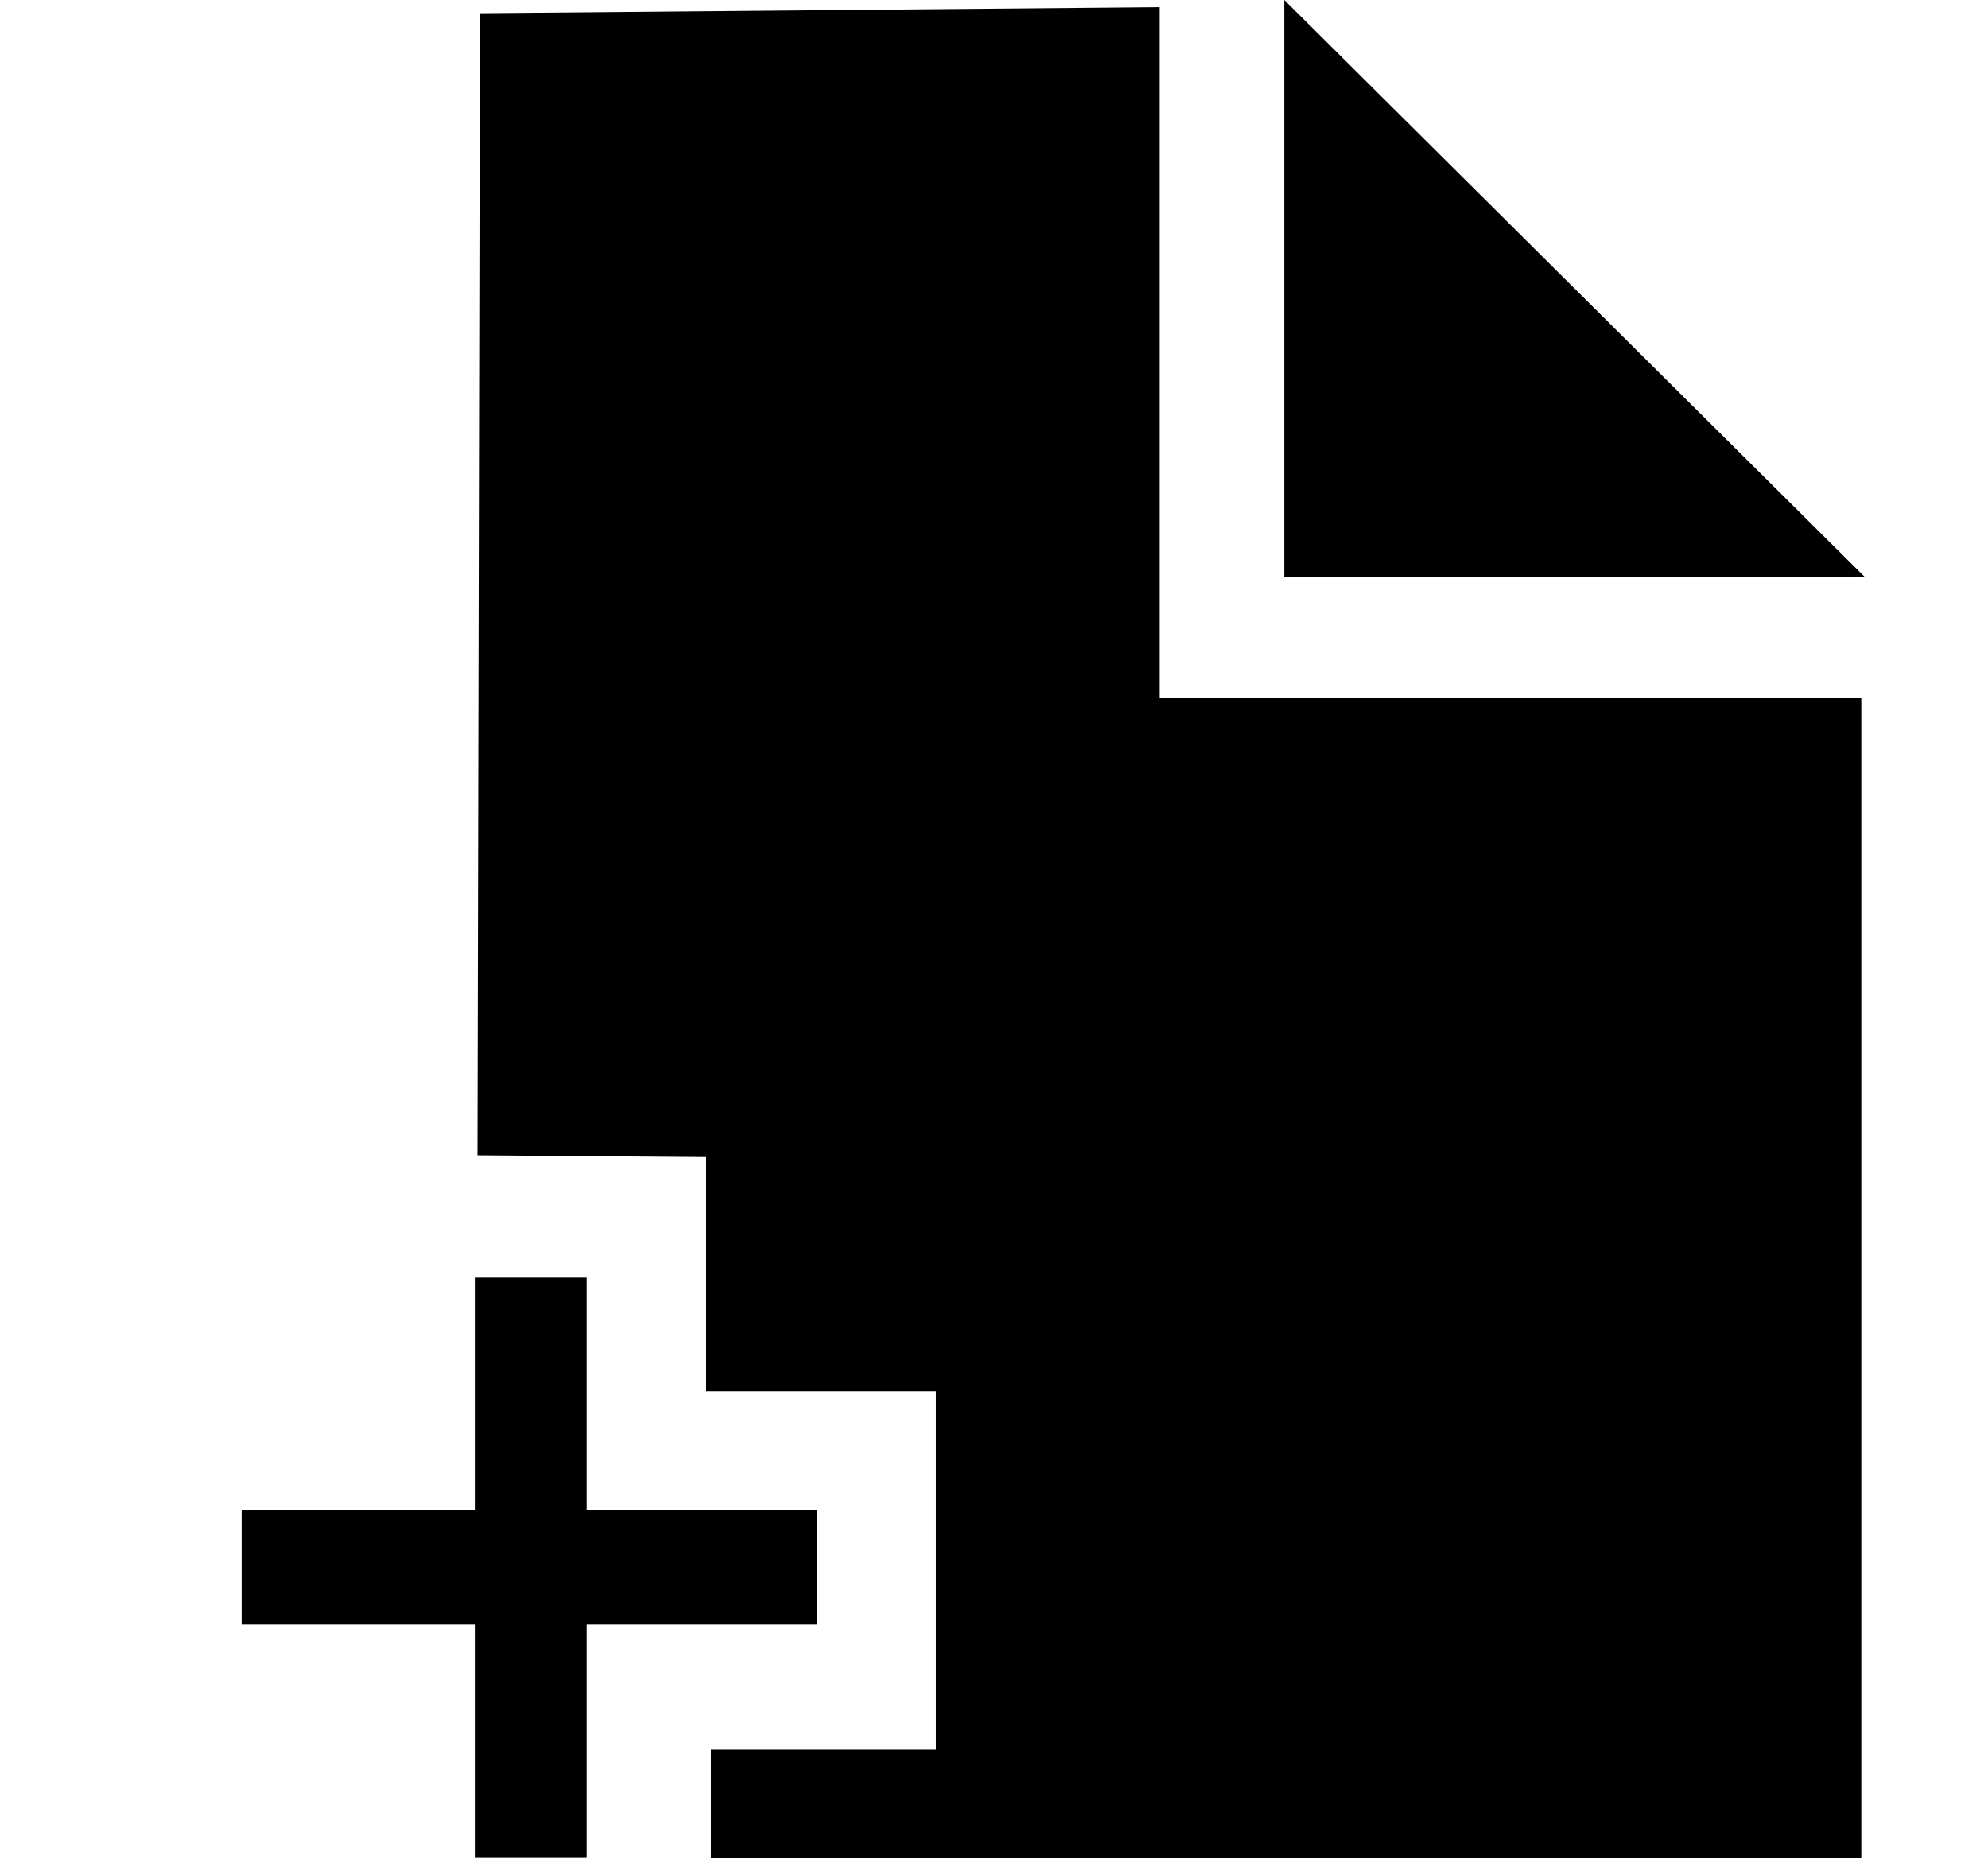 <svg xmlns="http://www.w3.org/2000/svg" width="1.07em" height="1em" viewBox="0 0 17 16"><g fill="currentColor" fill-rule="evenodd"><path d="M9.927.062L4.073.114l-.021 9.833l1.969.015v2.017H8v3.083H6.062V16h9.907V6.012H9.927z"/><path d="M11 0v4.969h5zM6.979 13H4.992v-2h-.963v2H2.021v.986h2.008v2.008h.963v-2.008h1.987z"/></g></svg>